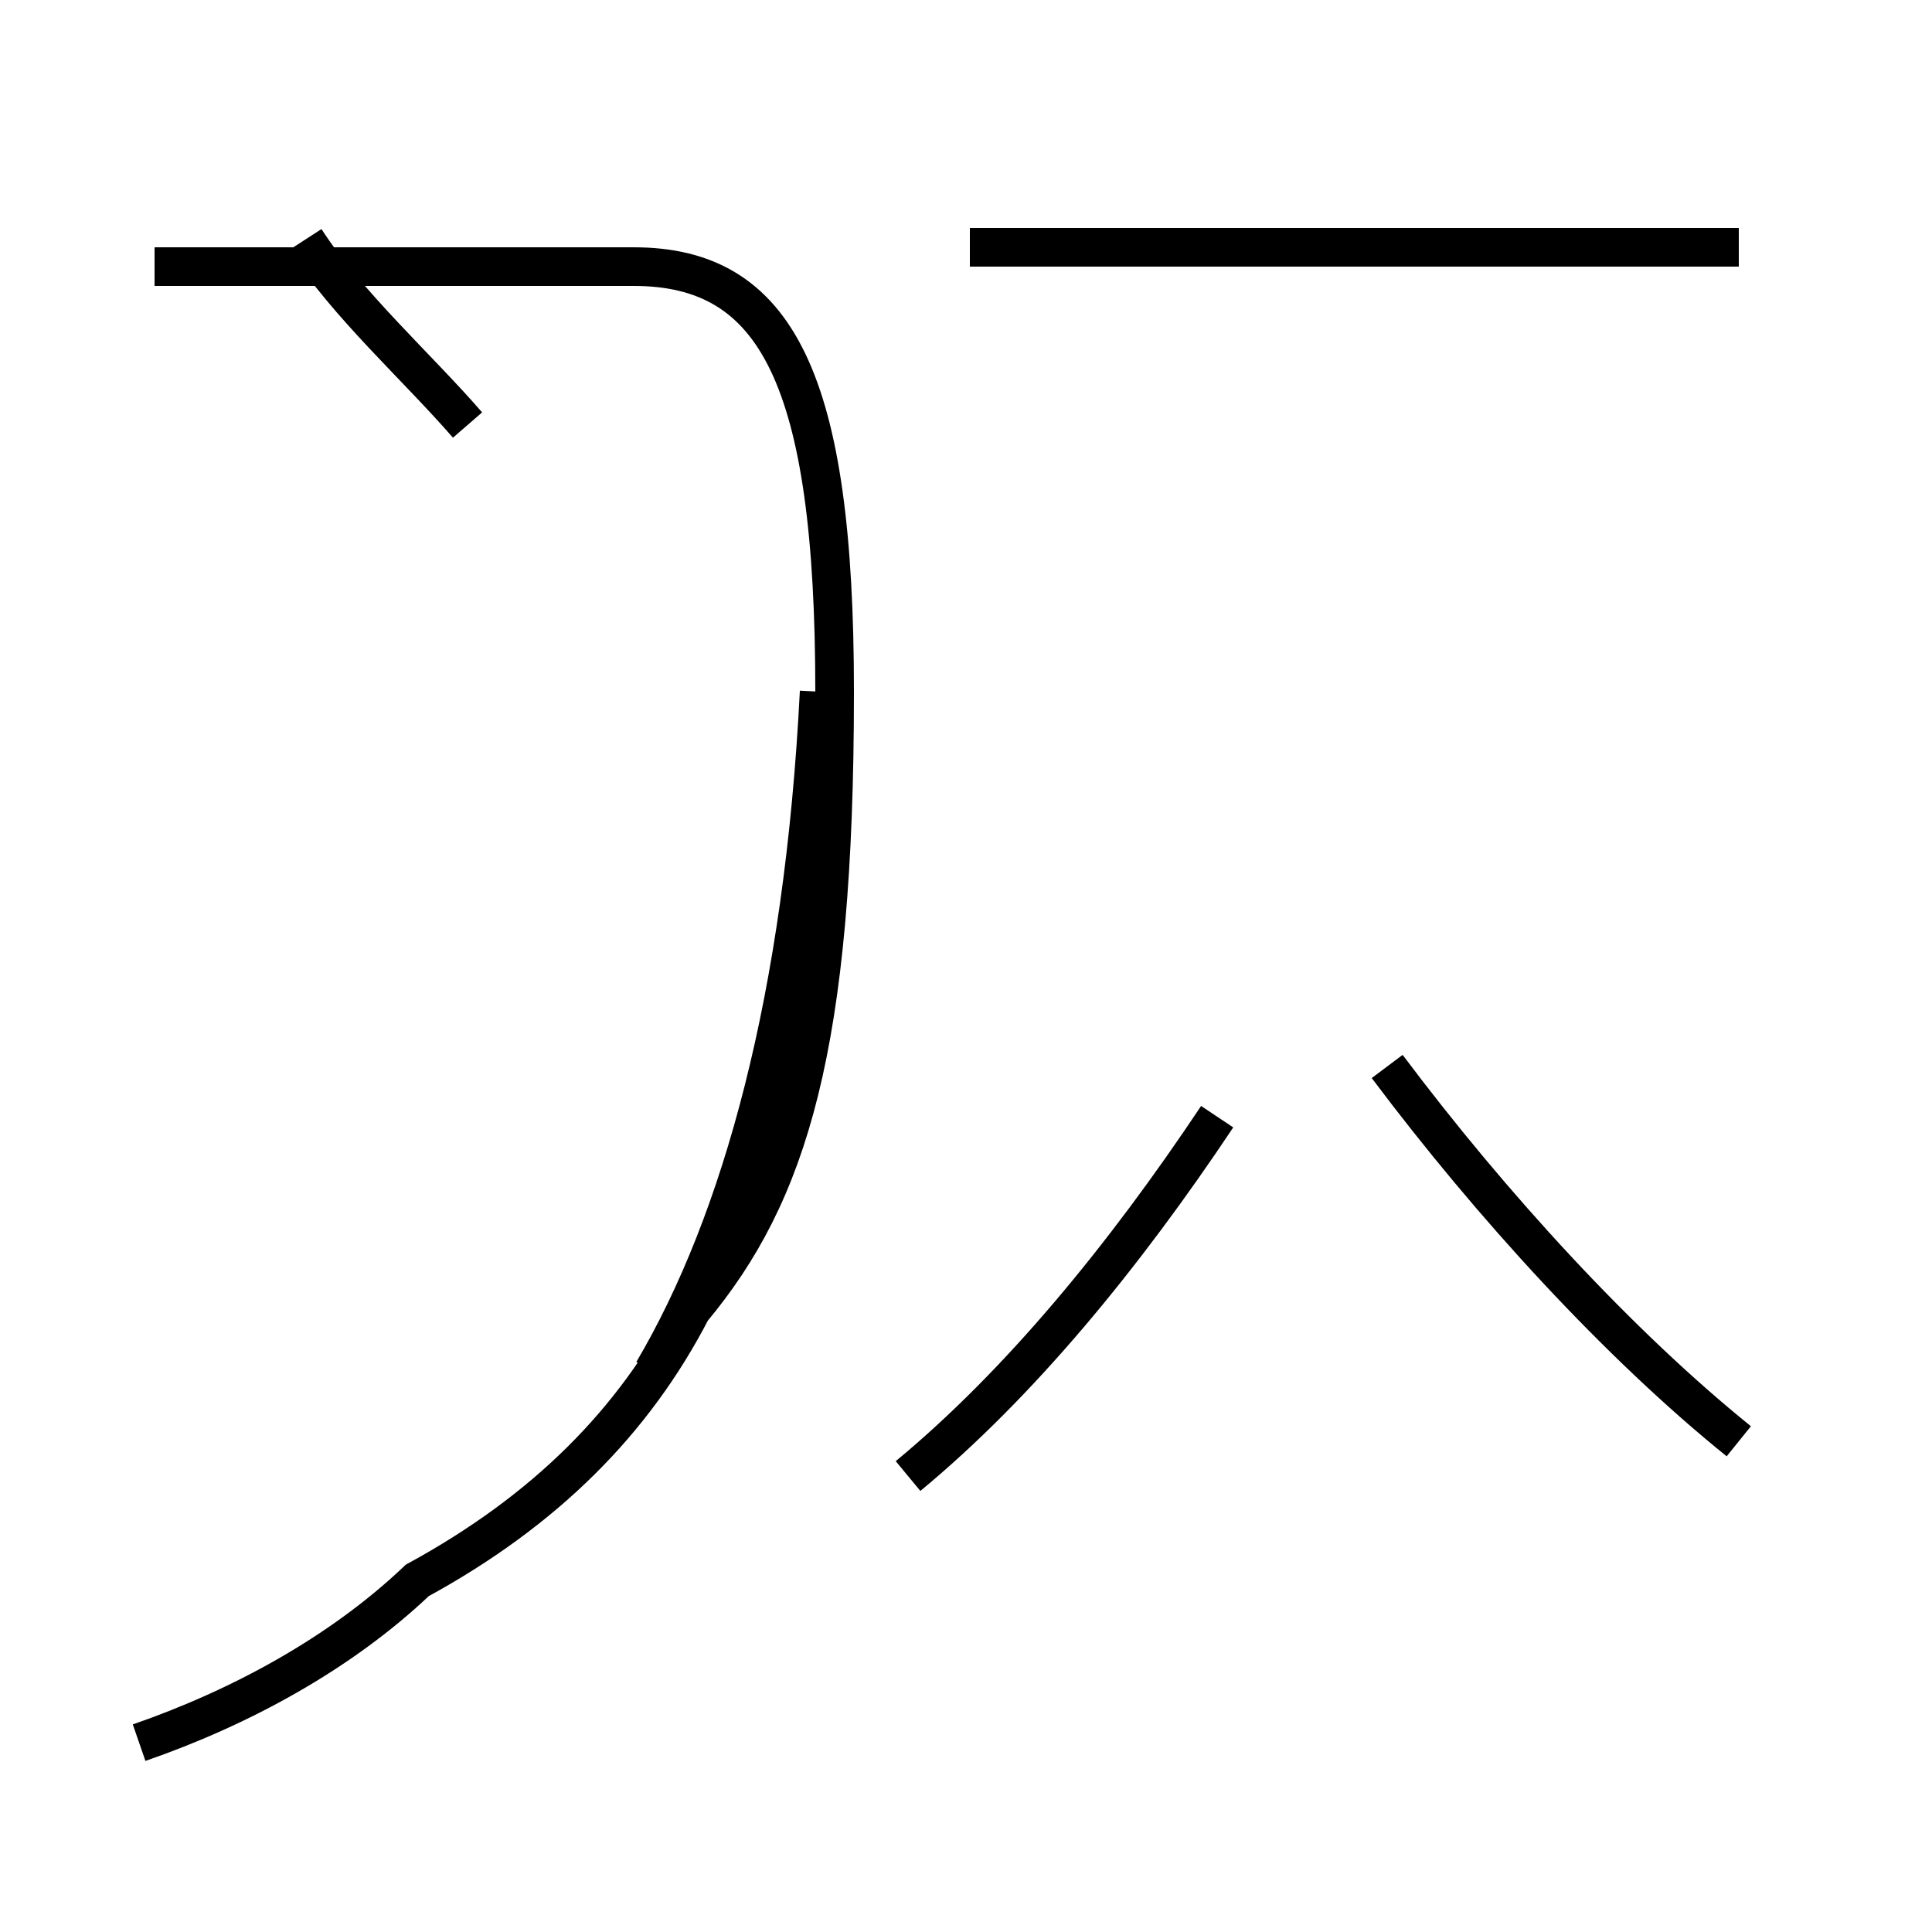 <?xml version='1.0' encoding='utf8'?>
<svg viewBox="0.0 -44.0 50.0 50.0" version="1.1" xmlns="http://www.w3.org/2000/svg">
<rect x="0.0" y="-44.0" width="50.0" height="50.0" fill="#808080" stroke="none"/>
<rect x="-1000" y="-1000" width="2000" height="2000" stroke="white" fill="white"/>
<g style="fill:none; stroke:#000000;  stroke-width:1">
<path d="M 3.6 -1.1 C 6.2 -0.2 8.8 1.2 10.8 3.1 C 14.1 4.9 16.4 7.2 17.9 10.1 C 20.4 13.1 21.6 16.9 21.6 26.1 C 21.6 34.2 20.1 37.1 16.4 37.1 L 4.0 37.1 M 45.0 6.7 C 41.9 9.2 38.6 12.8 35.9 16.4 M 23.5 5.8 C 26.4 8.2 29.1 11.5 31.5 15.1 M 45.0 37.6 L 25.1 37.6 M 16.9 8.5 C 19.2 12.4 20.8 18.2 21.2 26.1 M 12.1 33.0 C 10.8 34.5 9.0 36.1 7.9 37.8 " transform="scale(1, -1)" />
</g>
</svg>